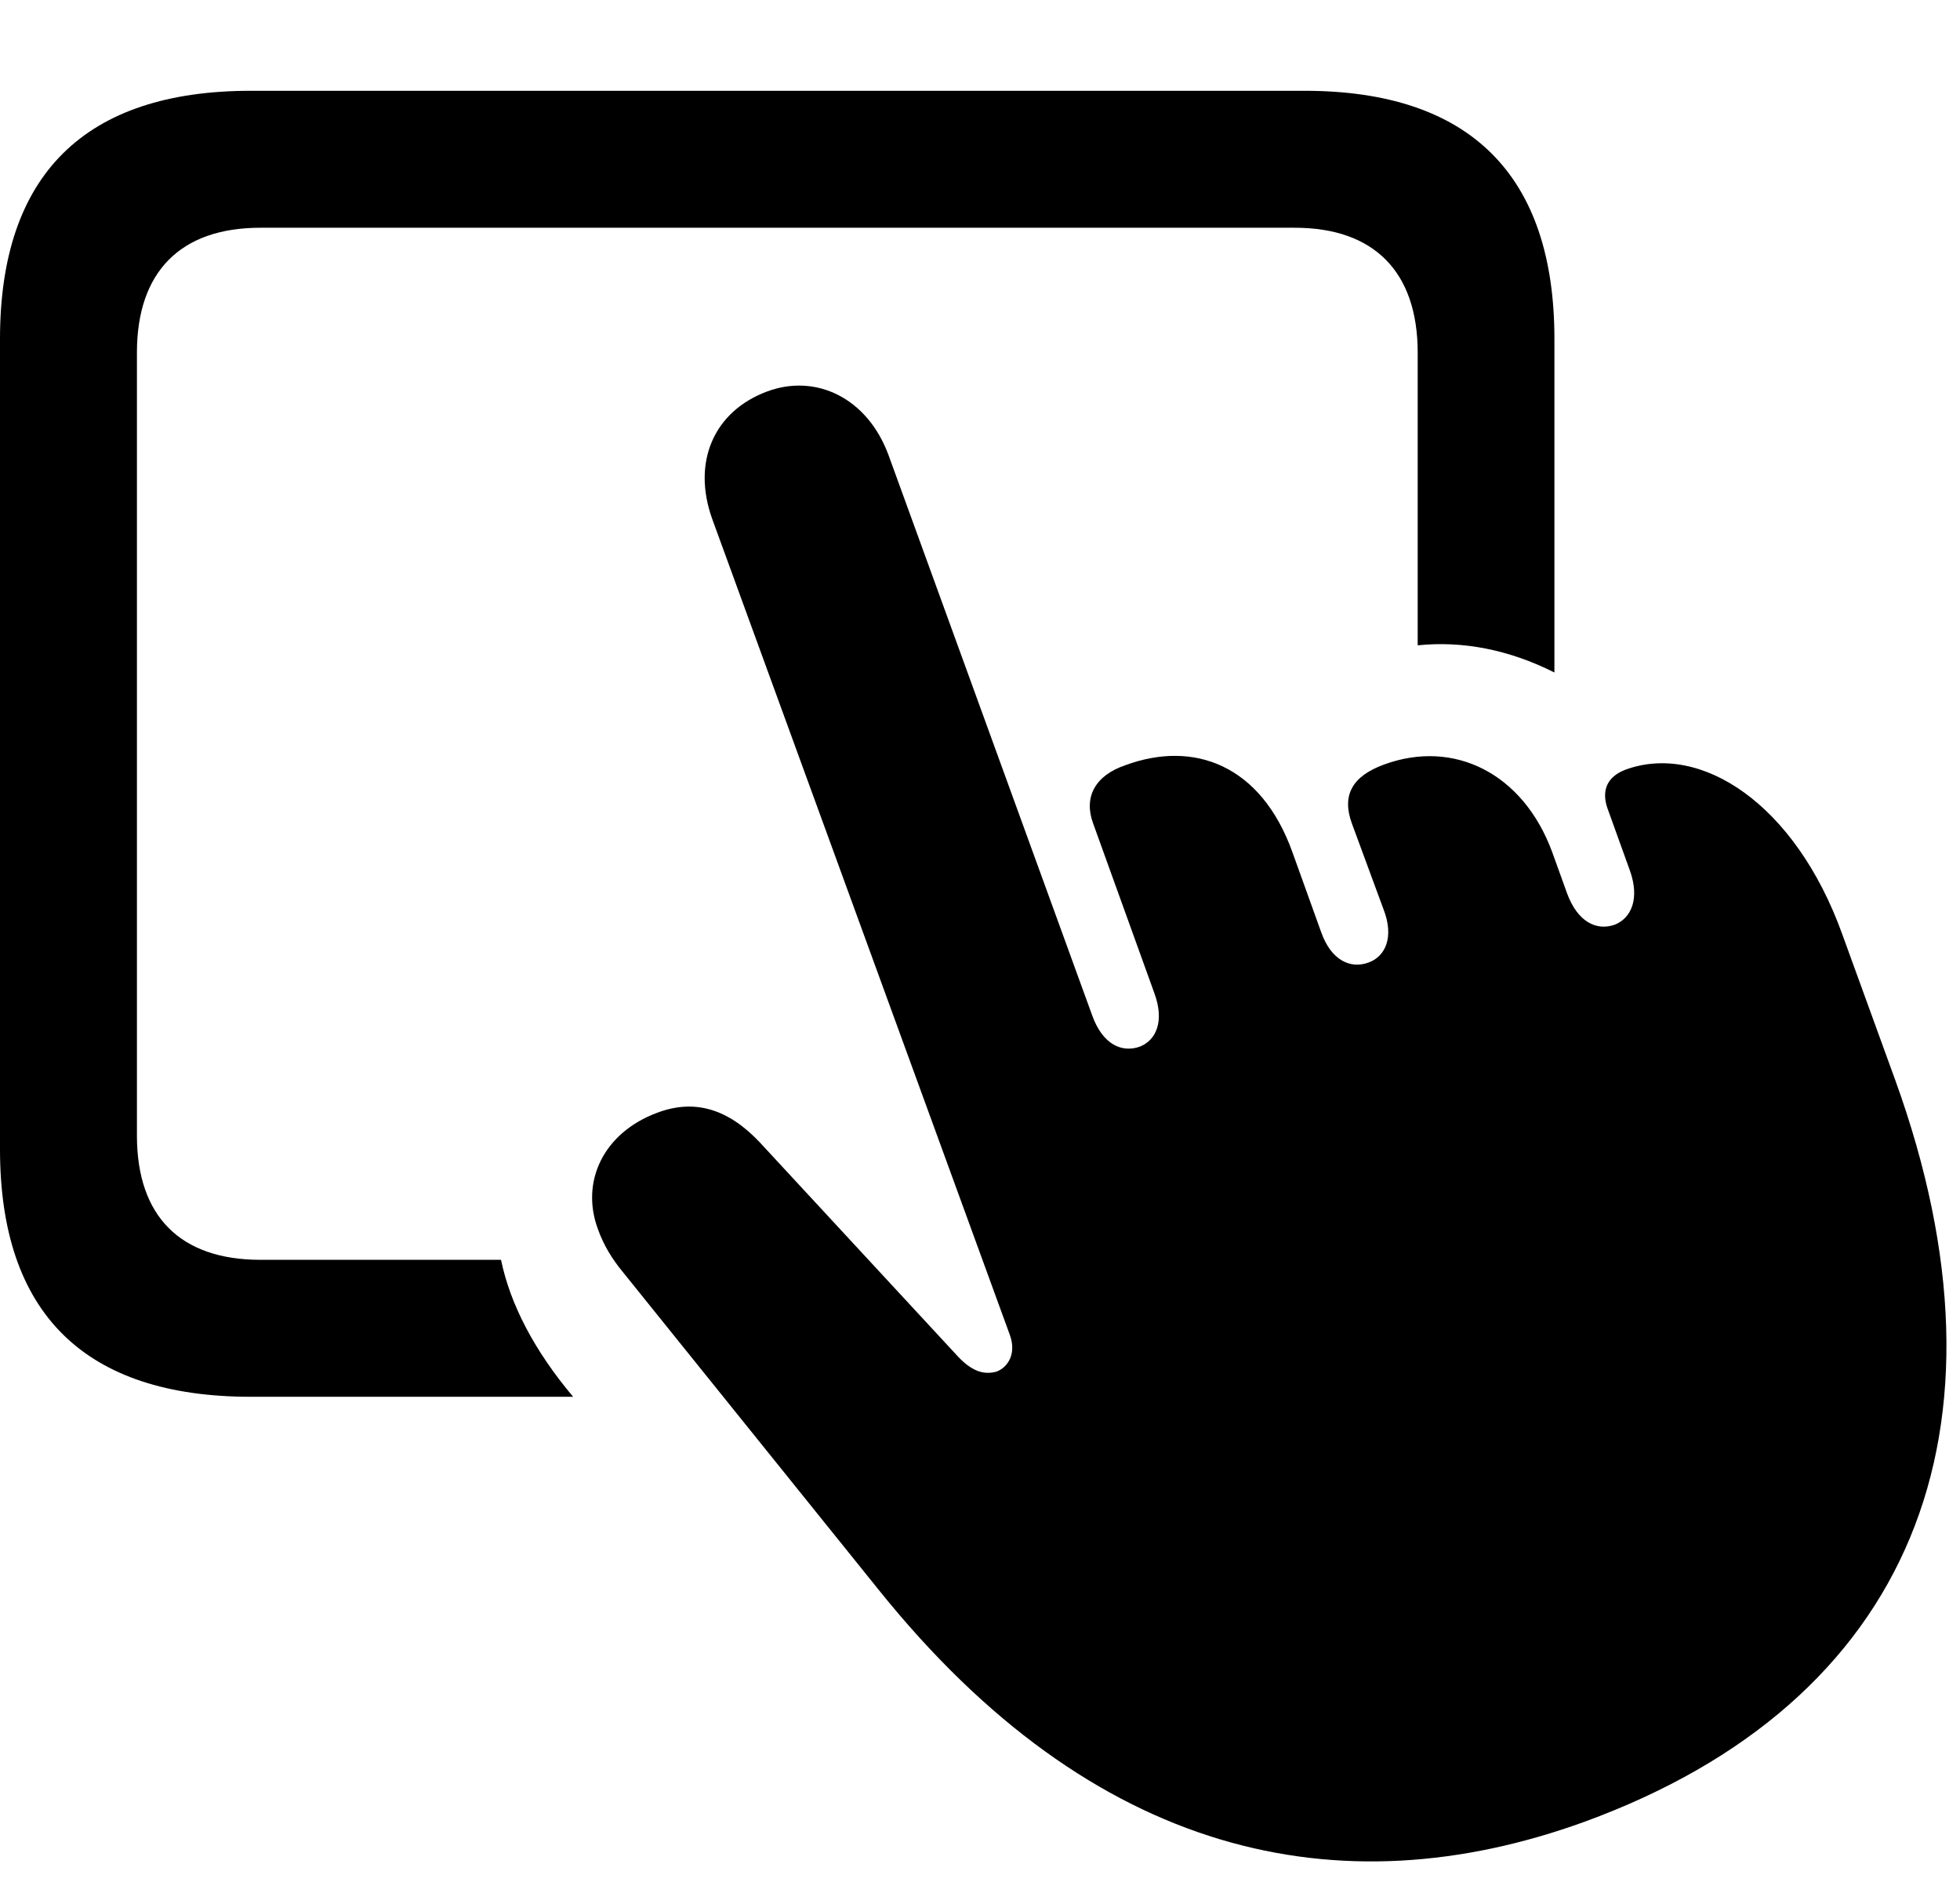 <svg width="29" height="28" viewBox="0 0 29 28" fill="none" xmlns="http://www.w3.org/2000/svg">
<path d="M23.441 26.95C28.285 25.182 29.916 21.164 28.043 15.98L27.259 13.823C26.561 11.882 25.157 10.98 24.049 11.386C23.783 11.488 23.696 11.686 23.779 11.943L24.117 12.881C24.263 13.292 24.137 13.579 23.896 13.677C23.624 13.776 23.343 13.639 23.187 13.217L22.966 12.604C22.536 11.438 21.514 10.932 20.482 11.308C20.007 11.481 19.849 11.763 20.003 12.183L20.469 13.447C20.635 13.869 20.492 14.152 20.249 14.238C19.982 14.337 19.697 14.207 19.549 13.792L19.125 12.613C18.66 11.309 17.659 10.948 16.652 11.319C16.201 11.472 16.032 11.793 16.173 12.178L17.08 14.692C17.233 15.108 17.105 15.386 16.869 15.481C16.597 15.58 16.315 15.448 16.162 15.026L13.148 6.736C12.835 5.884 12.072 5.523 11.35 5.791C10.566 6.083 10.233 6.83 10.539 7.68L14.938 19.737C15.047 20.023 14.912 20.229 14.741 20.291C14.572 20.335 14.398 20.302 14.179 20.072L11.244 16.901C10.777 16.404 10.277 16.25 9.72 16.462C8.926 16.759 8.589 17.48 8.845 18.177C8.931 18.424 9.066 18.633 9.199 18.796L13.002 23.519C16.172 27.465 19.808 28.265 23.441 26.95Z" fill="black"/>
<path d="M3.71 20.662H8.48C7.907 19.981 7.55 19.297 7.413 18.636H3.853C2.669 18.636 2.026 17.993 2.026 16.799V5.216C2.026 4.022 2.669 3.369 3.853 3.369H19.158C20.331 3.369 20.976 4.022 20.976 5.216V9.546C21.637 9.478 22.322 9.607 22.999 9.948V5.013C22.999 2.591 21.751 1.343 19.301 1.343H3.71C1.257 1.343 0 2.582 0 5.013V17C0 19.433 1.257 20.662 3.71 20.662Z" fill="black"/>
</svg>
